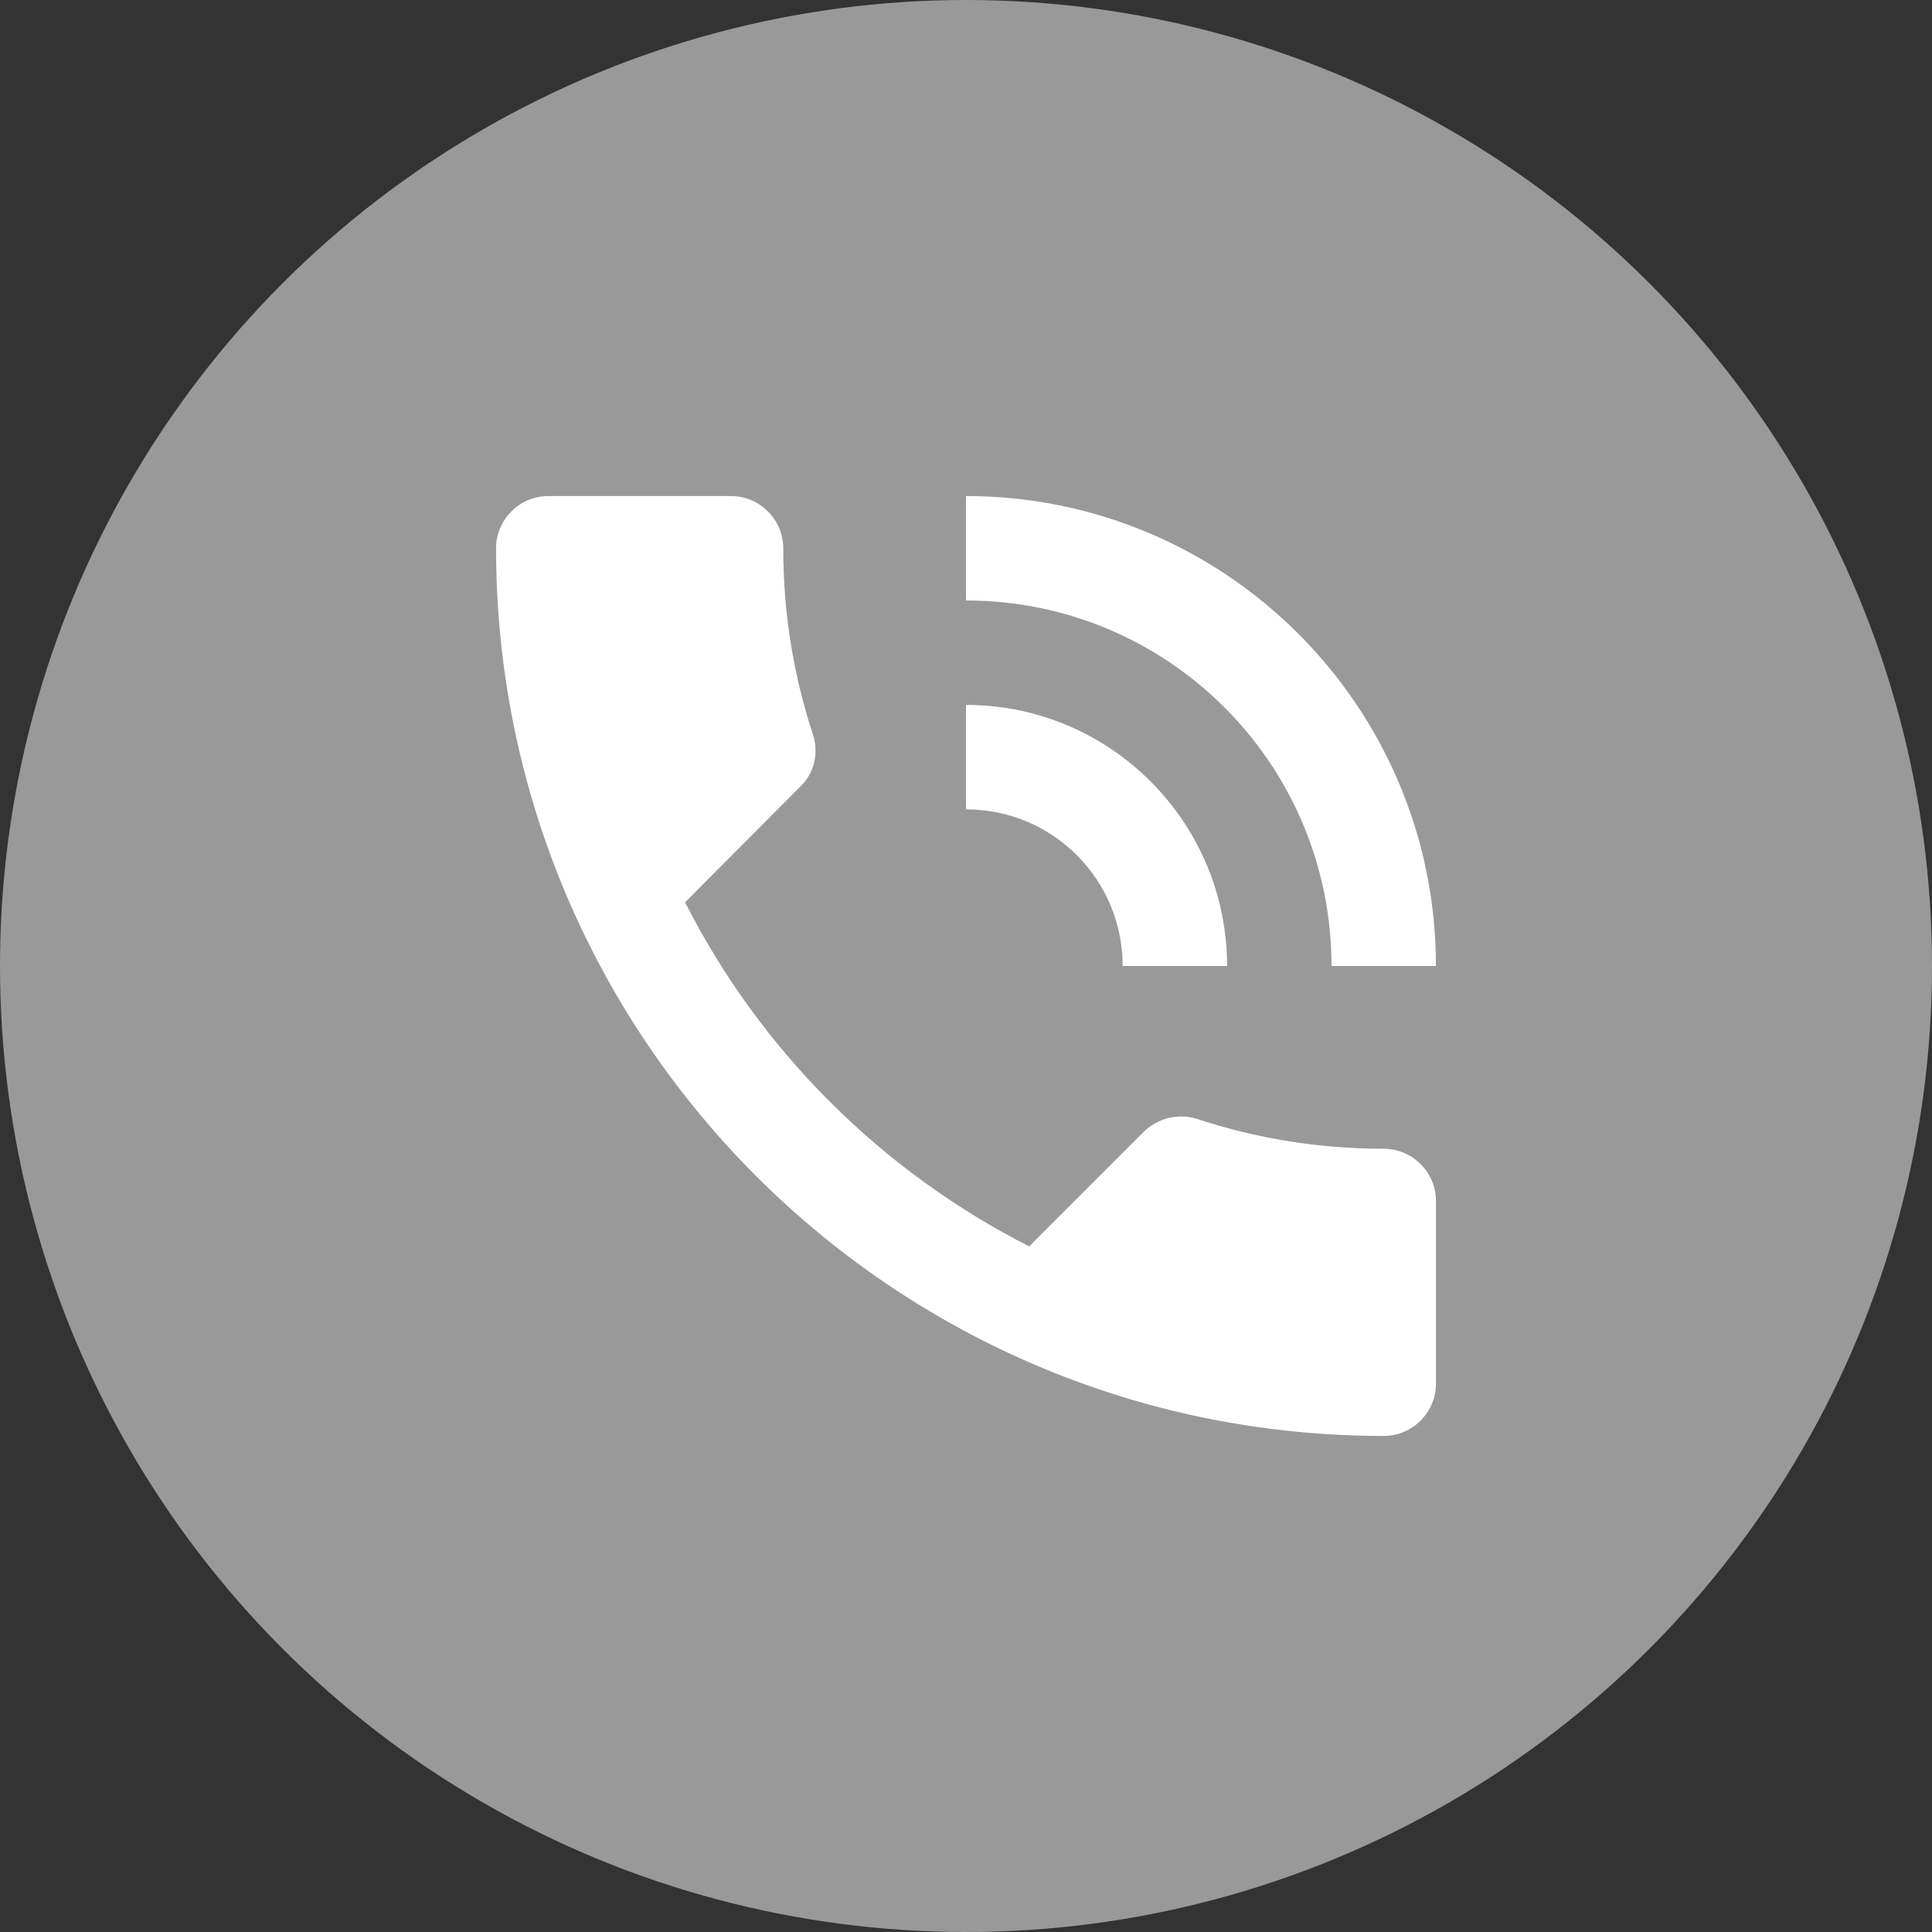 <?xml version="1.0" encoding="UTF-8"?>
<svg width="74px" height="74px" viewBox="0 0 74 74" version="1.1" xmlns="http://www.w3.org/2000/svg" xmlns:xlink="http://www.w3.org/1999/xlink">
    <rect x="0" y="0" width="74" height="74" fill="#333333" stroke="none"/>
    <defs></defs>
    <g id="2.-Bem-Vindo" stroke="none" stroke-width="1" fill="none" fill-rule="evenodd">
        <g id="2.2-Bem-vindo-BB-(Web)" transform="translate(-281, -395)">
            <g id="btn_card_cinza_normal" transform="translate(204, 369)">
                <g id="ico_assistencia_cinza" transform="translate(77, 26)">
                    <circle id="bg" fill="#999999" cx="37" cy="37" r="37"></circle>
                    <path d="M53,44 C50.5,44 48.1,43.6 45.86,42.86 C45.16,42.64 44.38,42.8 43.82,43.34 L39.42,47.74 C33.76,44.86 29.12,40.24 26.24,34.56 L30.64,30.14 C31.2,29.62 31.36,28.84 31.14,28.14 C30.4,25.9 30,23.5 30,21 C30,19.9 29.1,19 28,19 L21,19 C19.9,19 19,19.9 19,21 C19,39.78 34.22,55 53,55 C54.1,55 55,54.1 55,53 L55,46 C55,44.9 54.1,44 53,44 Z M51,37 L55,37 C55,27.06 46.94,19 37,19 L37,23 C44.74,23 51,29.26 51,37 Z M43,37 L47,37 C47,31.48 42.52,27 37,27 L37,31 C40.32,31 43,33.68 43,37 Z" id="Shape" fill="#FFFFFF"></path>
                </g>
            </g>
        </g>
    </g>
</svg>